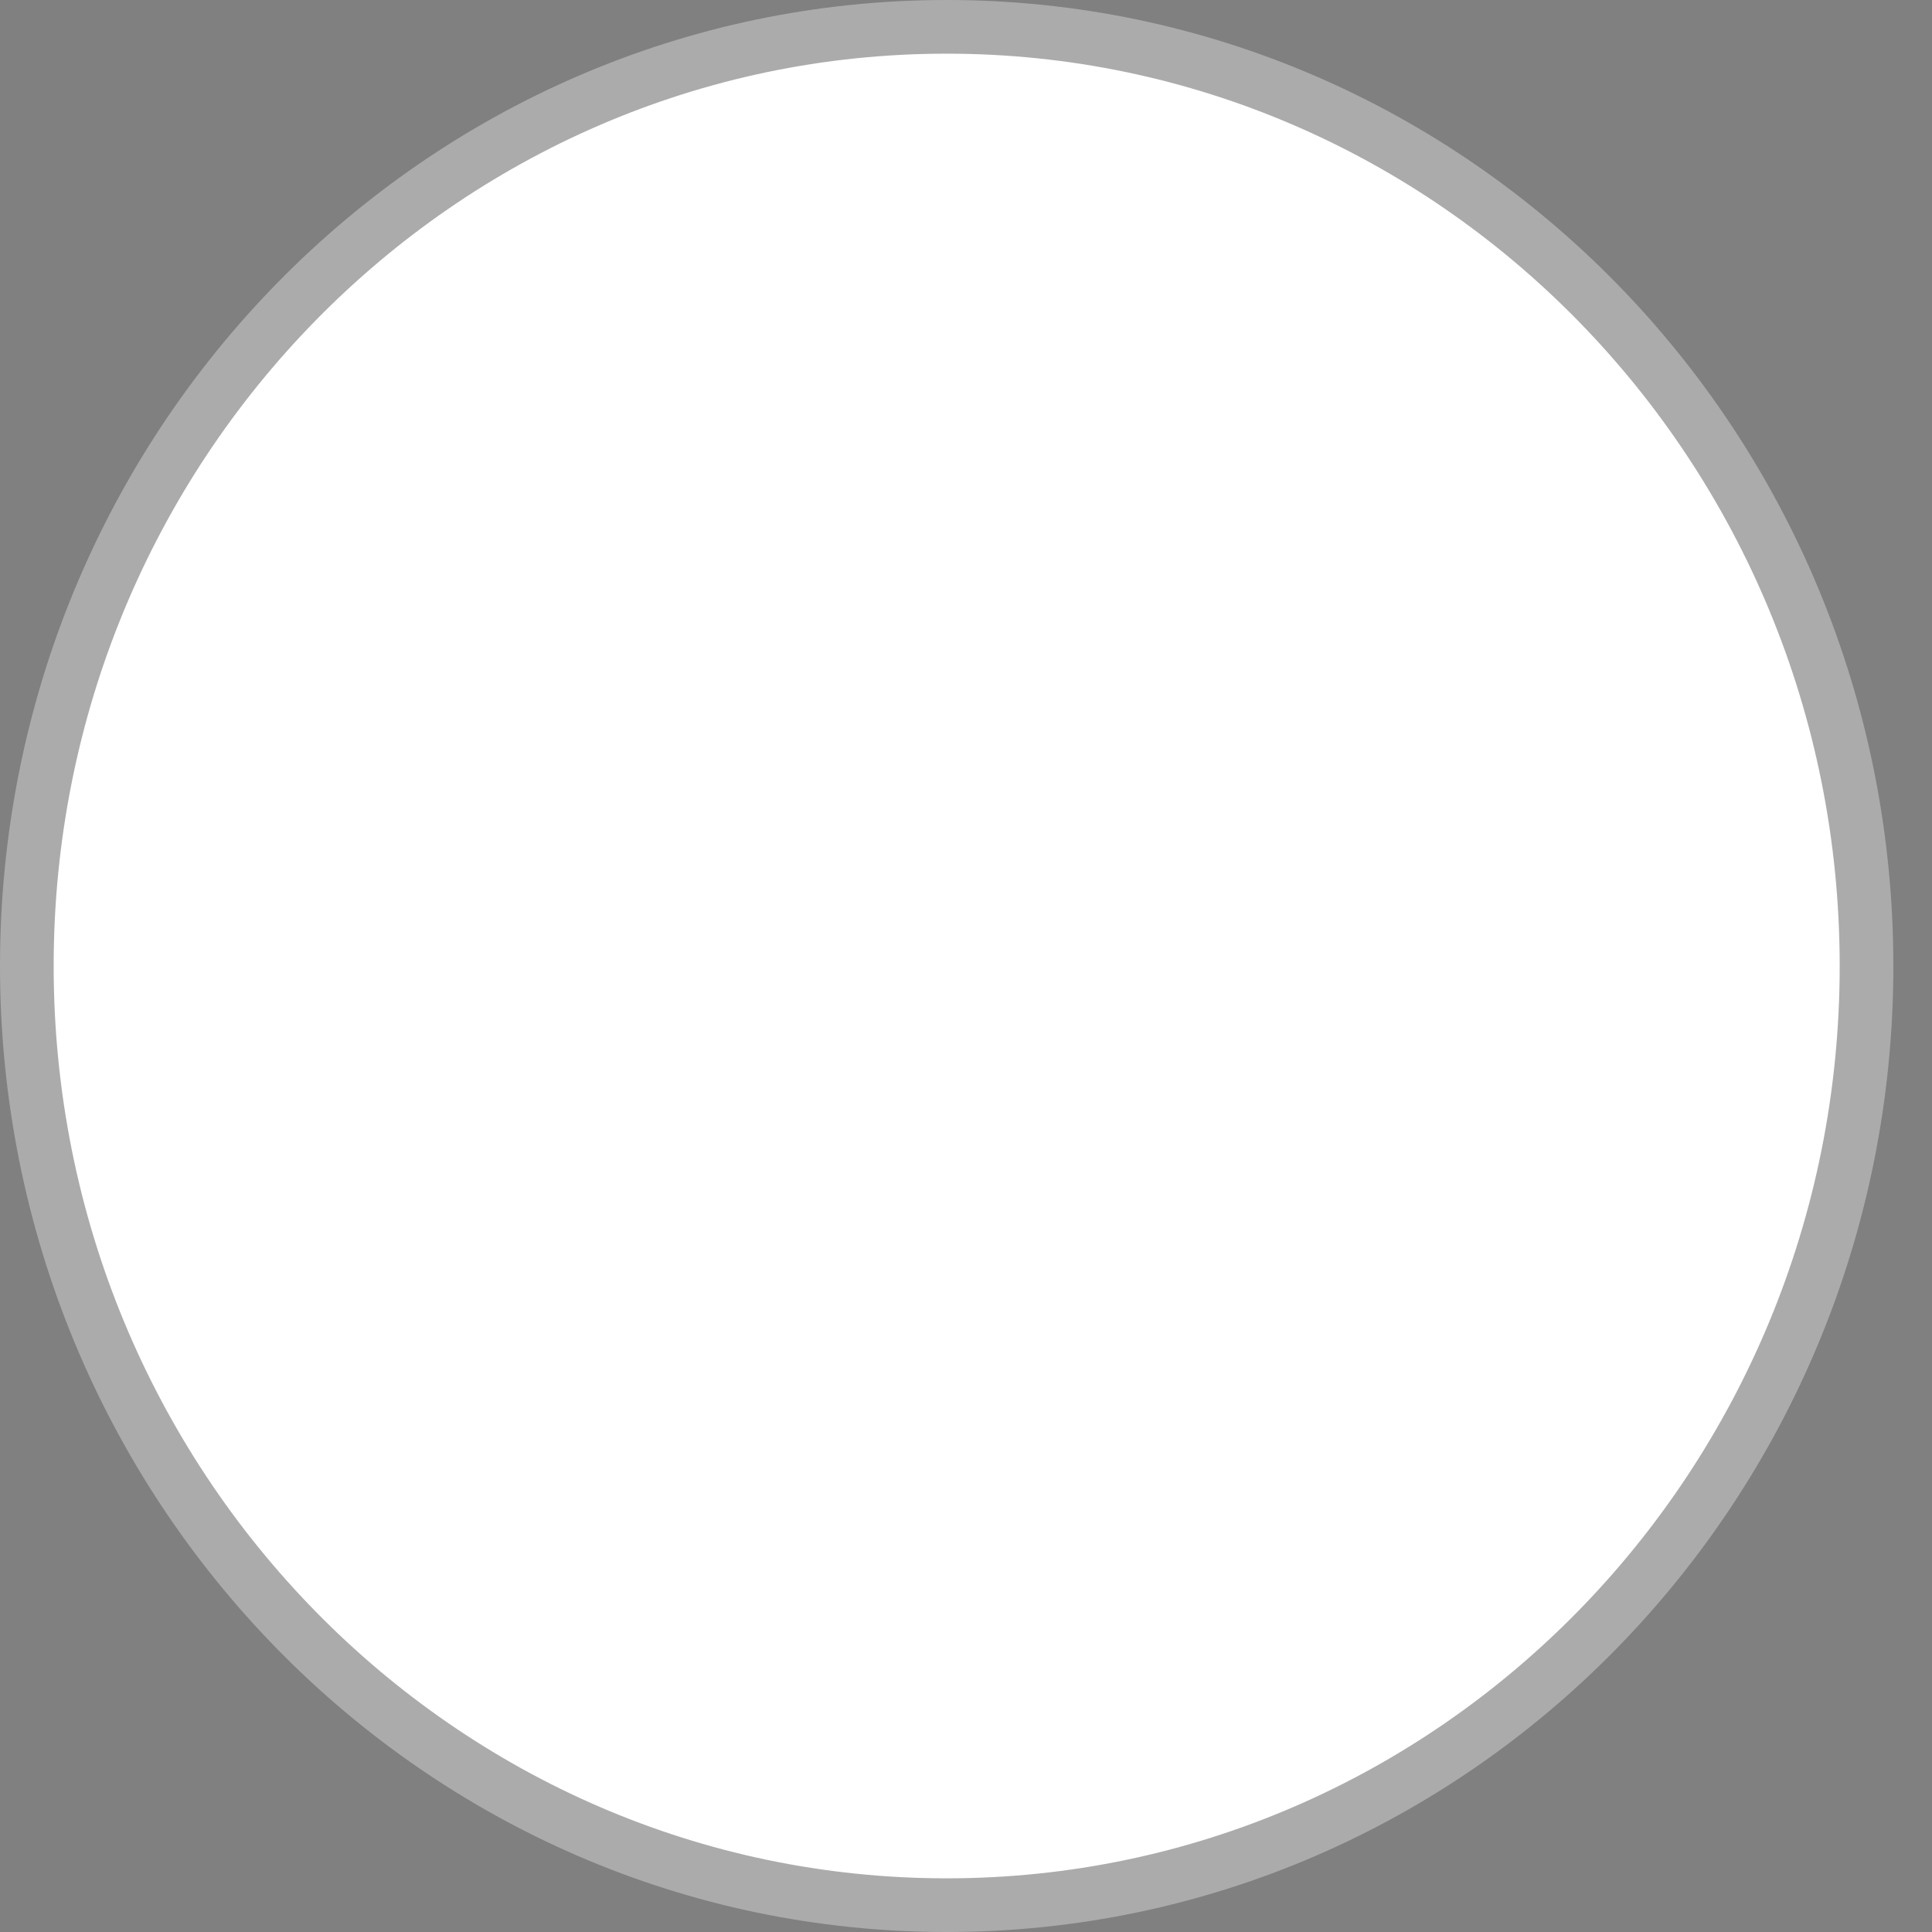 <svg width="36" height="36" viewBox="0 0 36 36" fill="none" xmlns="http://www.w3.org/2000/svg">
<rect x="0" y="0" width="36" height="36" fill="#808080" stroke="none"/>
<path d="M10.25 24.426C11.321 23.607 12.518 22.961 13.841 22.488C15.164 22.016 16.55 21.78 17.999 21.78C19.448 21.78 20.834 22.016 22.157 22.488C23.48 22.961 24.677 23.607 25.748 24.426C26.483 23.565 27.056 22.588 27.466 21.497C27.875 20.404 28.079 19.239 28.079 18C28.079 15.207 27.098 12.829 25.135 10.865C23.171 8.902 20.792 7.92 17.999 7.92C15.206 7.92 12.828 8.902 10.865 10.865C8.901 12.829 7.919 15.207 7.919 18C7.919 19.239 8.124 20.404 8.534 21.497C8.943 22.588 9.515 23.565 10.25 24.426ZM17.999 19.26C16.76 19.26 15.716 18.835 14.864 17.985C14.014 17.134 13.589 16.089 13.589 14.85C13.589 13.611 14.014 12.566 14.864 11.715C15.716 10.865 16.76 10.44 17.999 10.44C19.238 10.44 20.283 10.865 21.134 11.715C21.984 12.566 22.409 13.611 22.409 14.85C22.409 16.089 21.984 17.134 21.134 17.985C20.283 18.835 19.238 19.26 17.999 19.26ZM17.999 30.6C16.256 30.6 14.618 30.269 13.085 29.607C11.552 28.946 10.219 28.049 9.085 26.915C7.951 25.78 7.053 24.447 6.392 22.914C5.73 21.381 5.399 19.743 5.399 18C5.399 16.257 5.73 14.619 6.392 13.086C7.053 11.553 7.951 10.22 9.085 9.085C10.219 7.951 11.552 7.054 13.085 6.392C14.618 5.731 16.256 5.4 17.999 5.4C19.742 5.4 21.38 5.731 22.913 6.392C24.446 7.054 25.78 7.951 26.914 9.085C28.048 10.22 28.945 11.553 29.607 13.086C30.268 14.619 30.599 16.257 30.599 18C30.599 19.743 30.268 21.381 29.607 22.914C28.945 24.447 28.048 25.78 26.914 26.915C25.78 28.049 24.446 28.946 22.913 29.607C21.38 30.269 19.742 30.6 17.999 30.6ZM17.999 28.08C19.112 28.08 20.162 27.918 21.149 27.592C22.136 27.267 23.039 26.799 23.858 26.19C23.039 25.581 22.136 25.113 21.149 24.788C20.162 24.462 19.112 24.3 17.999 24.3C16.886 24.3 15.836 24.462 14.849 24.788C13.862 25.113 12.959 25.581 12.14 26.19C12.959 26.799 13.862 27.267 14.849 27.592C15.836 27.918 16.886 28.08 17.999 28.08ZM17.999 16.74C18.545 16.74 18.997 16.561 19.354 16.204C19.711 15.848 19.889 15.396 19.889 14.85C19.889 14.304 19.711 13.852 19.354 13.495C18.997 13.139 18.545 12.96 17.999 12.96C17.453 12.96 17.002 13.139 16.645 13.495C16.288 13.852 16.109 14.304 16.109 14.85C16.109 15.396 16.288 15.848 16.645 16.204C17.002 16.561 17.453 16.74 17.999 16.74Z" fill="black"/>
<path d="M34.78 18C34.78 27.675 27.097 35.5 17.64 35.5C8.183 35.5 0.5 27.675 0.5 18C0.5 8.325 8.183 0.5 17.64 0.5C27.097 0.5 34.78 8.325 34.78 18Z" fill="white" style="mix-blend-mode:darken"/>
<path d="M34.78 18C34.78 27.675 27.097 35.5 17.64 35.5C8.183 35.5 0.5 27.675 0.5 18C0.5 8.325 8.183 0.5 17.64 0.5C27.097 0.5 34.78 8.325 34.78 18Z" stroke="#ACABAB"/>
</svg>
